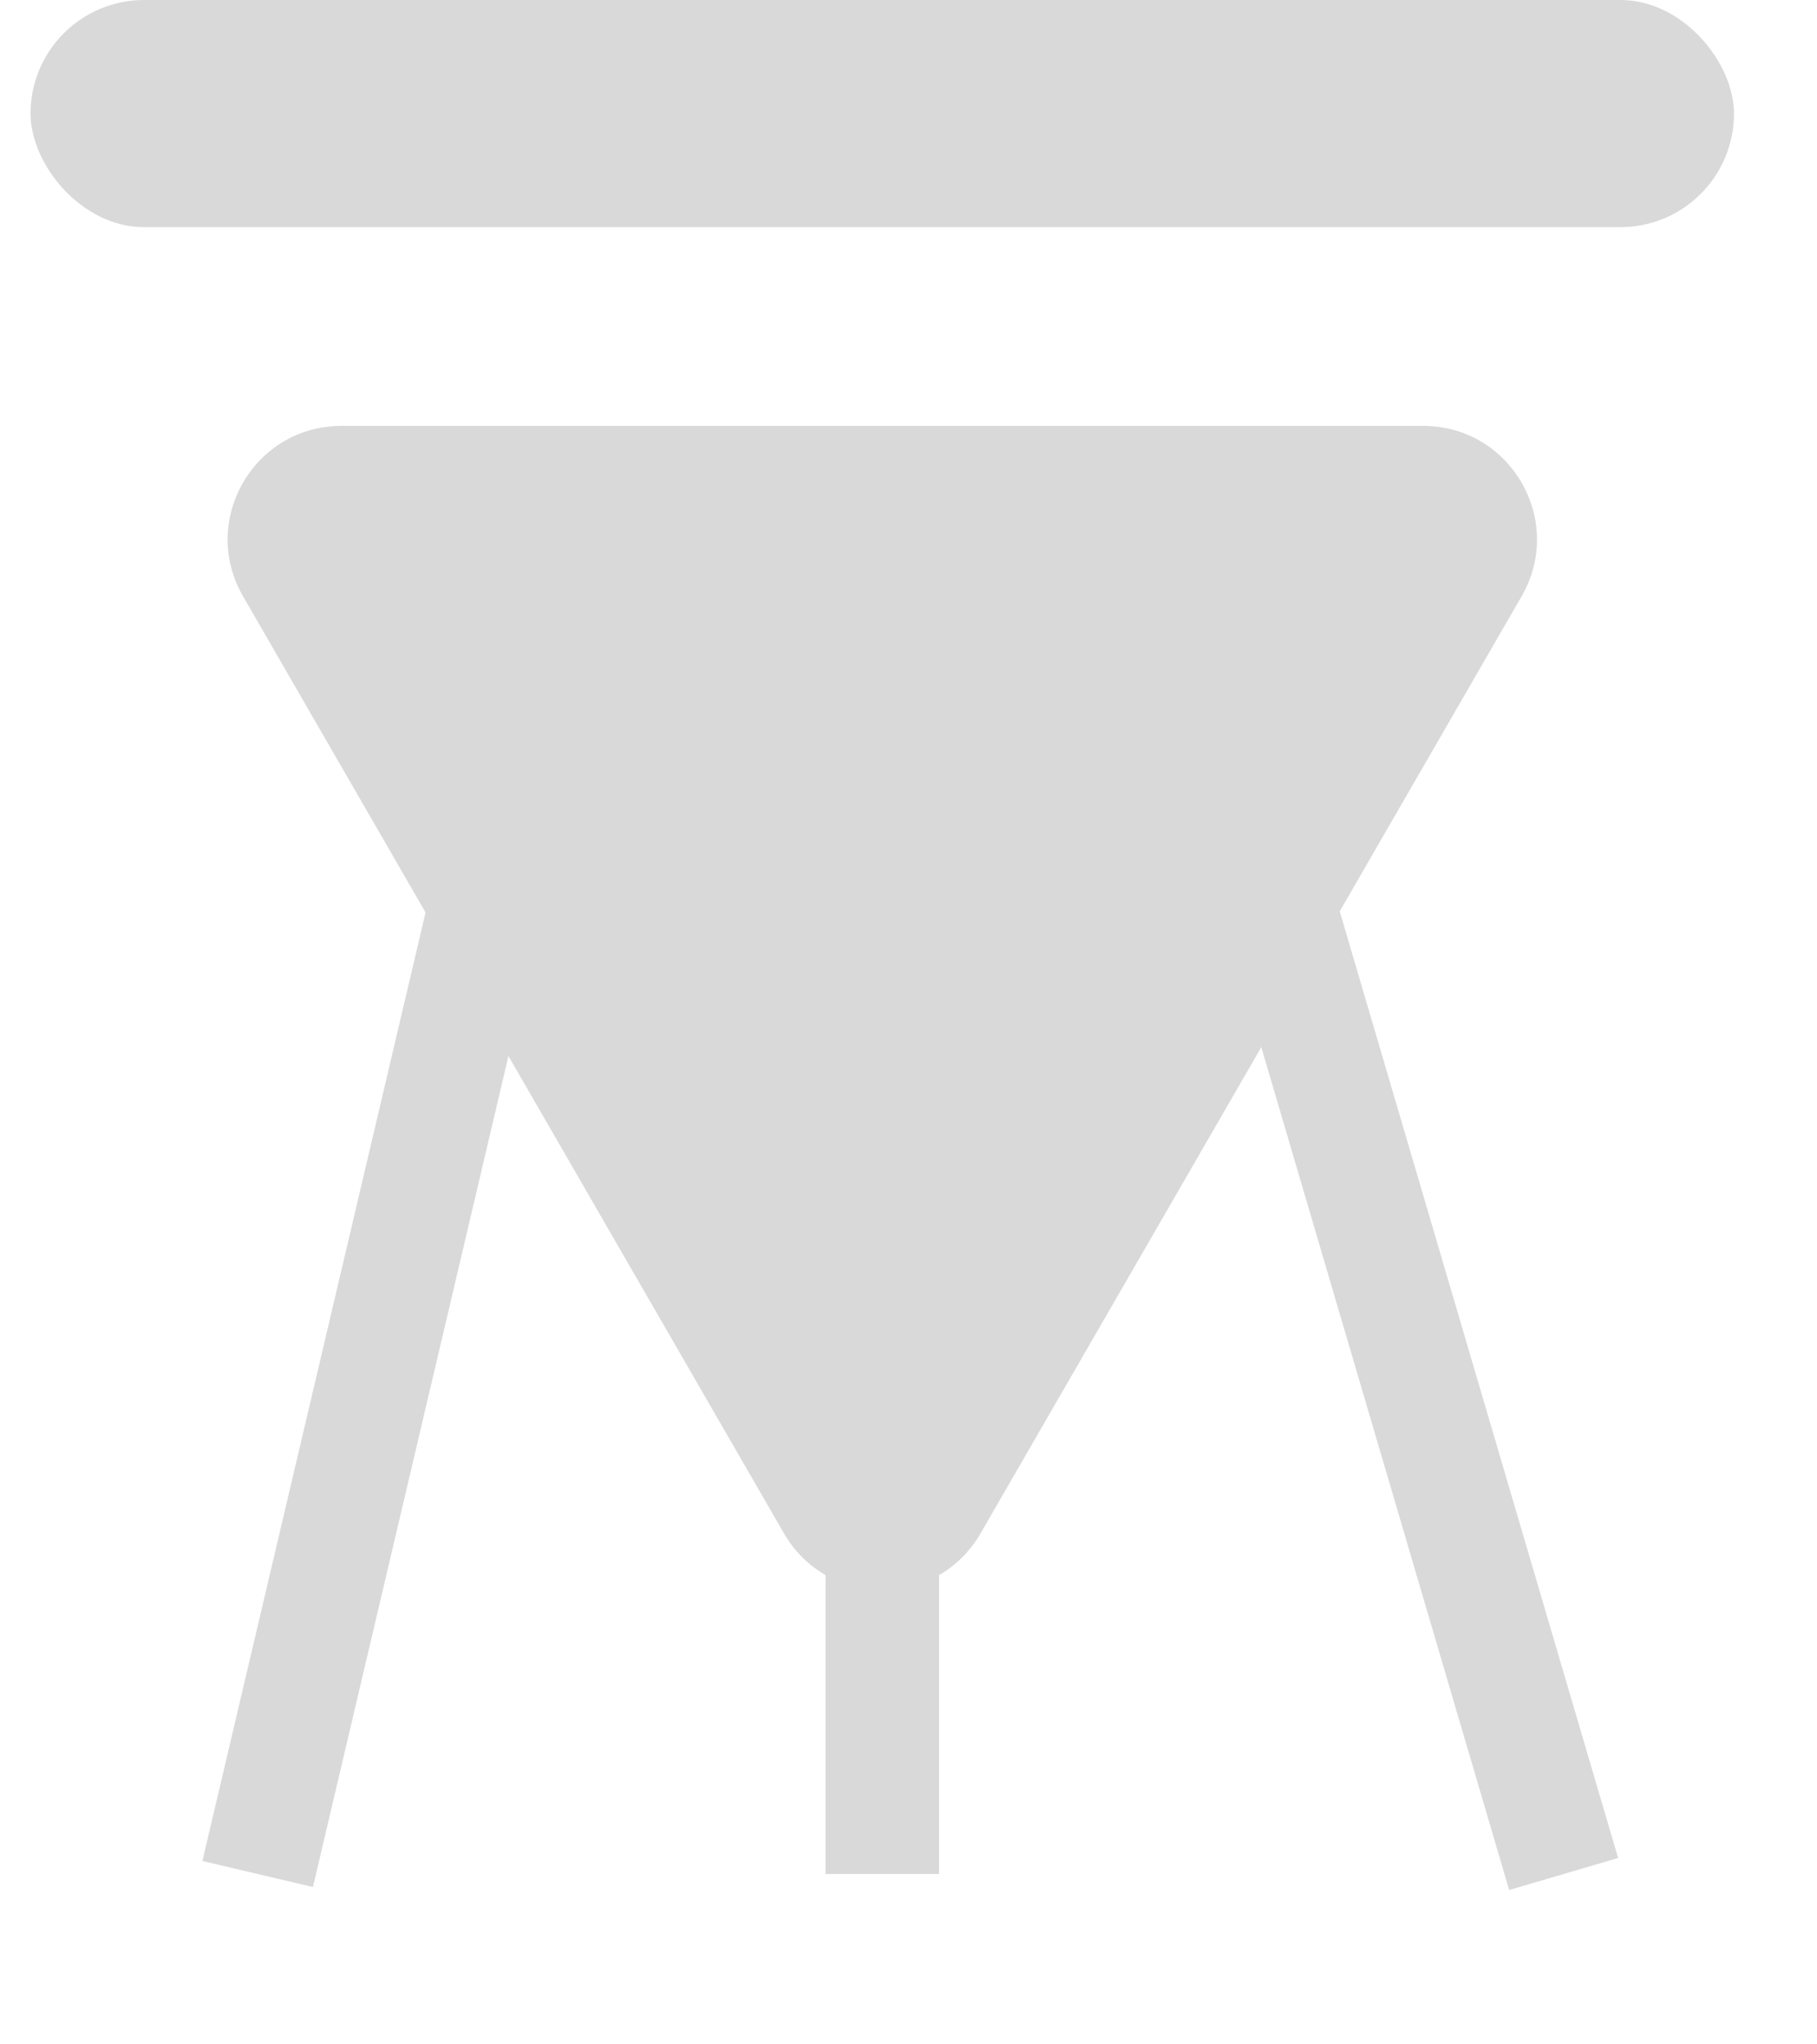 <svg width="16" height="18" viewBox="0 0 16 18" fill="none"
    xmlns="http://www.w3.org/2000/svg">
    <path d="M8.635 13.5C8.251 14.167 7.288 14.167 6.903 13.5L2.14 5.25C1.755 4.583 2.236 3.75 3.006 3.75L12.533 3.75C13.302 3.75 13.784 4.583 13.399 5.25L8.635 13.5Z" fill="#D9D9D9"/>
    <path d="M4.269 8L2.269 16.5M7.769 8V16.5M11.269 8L13.769 16.5" stroke="#D9D9D9" strokeWidth="2" strokeLinecap="round"/>
    <rect x="0.269" width="15" height="2" rx="1" fill="#D9D9D9"/>
</svg>
